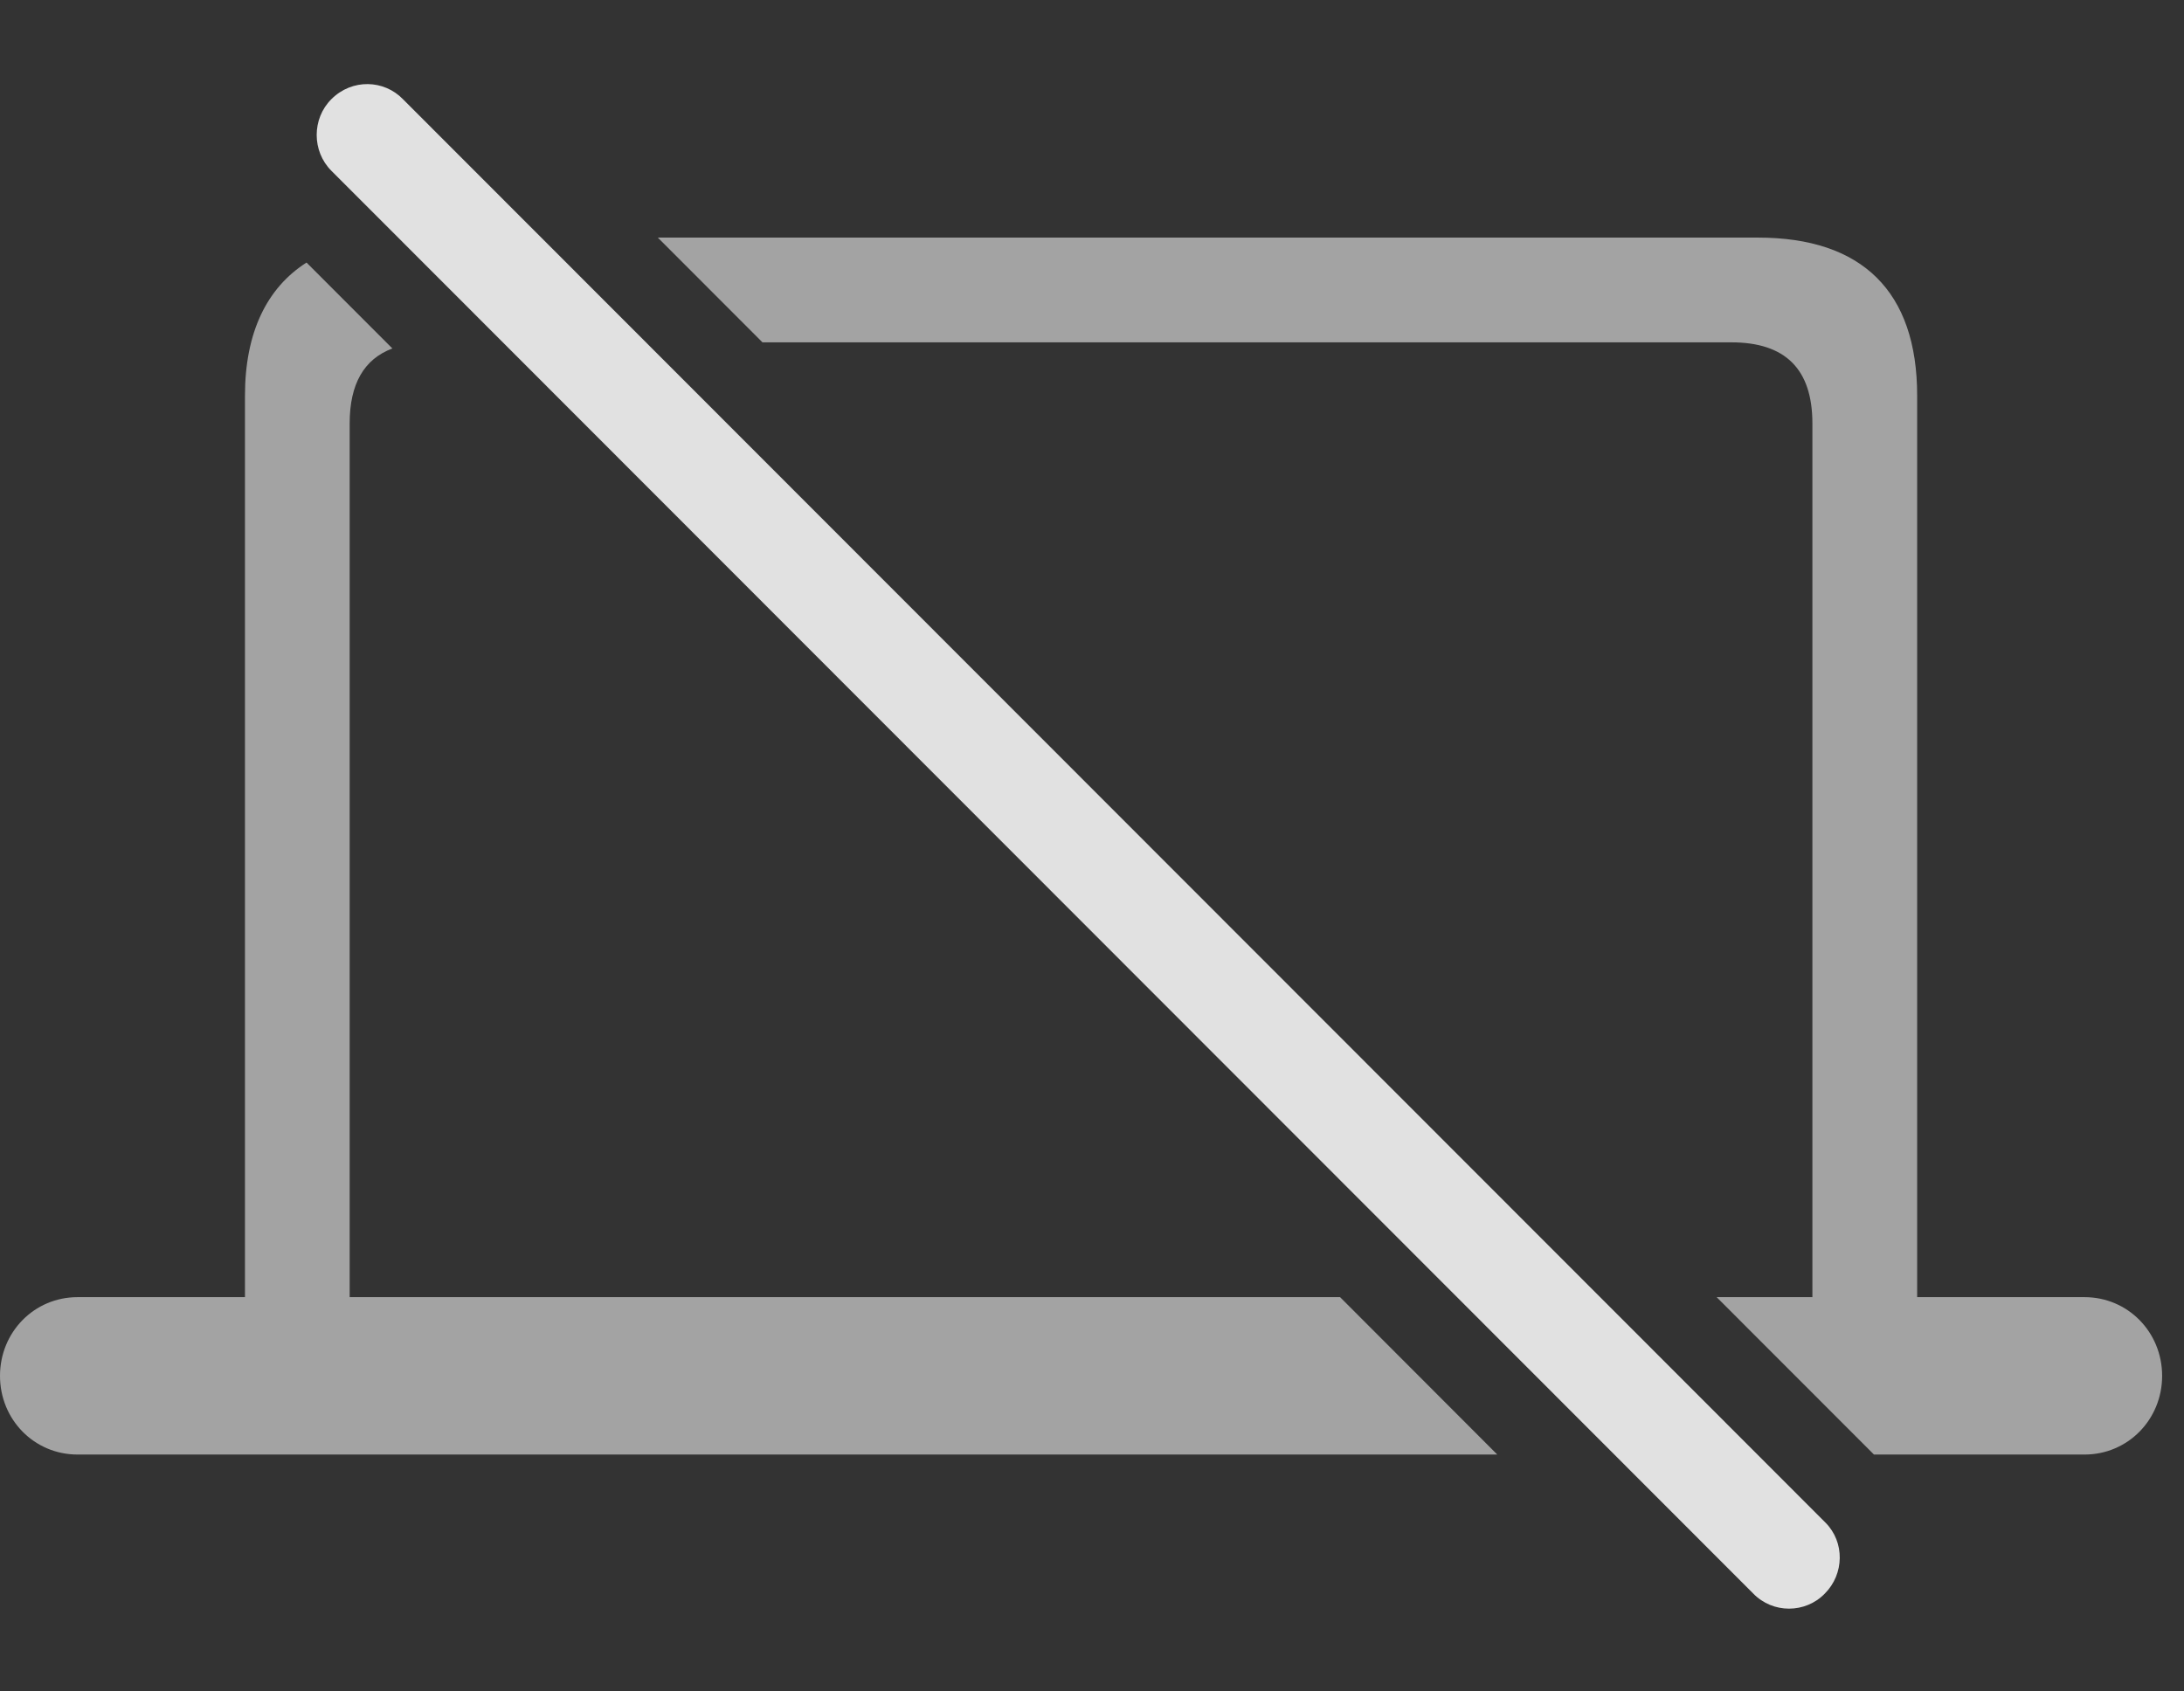 <?xml version="1.0" encoding="UTF-8"?>
<!--Generator: Apple Native CoreSVG 232.5-->
<!DOCTYPE svg
PUBLIC "-//W3C//DTD SVG 1.1//EN"
       "http://www.w3.org/Graphics/SVG/1.1/DTD/svg11.dtd">
<svg version="1.1" xmlns="http://www.w3.org/2000/svg" xmlns:xlink="http://www.w3.org/1999/xlink" width="36.045" height="27.913">
 <rect width="100%" height="100%" fill="#333333" stroke="none"/>
 <g>
  <rect height="27.913" opacity="0" width="36.045" x="0" y="0"/>
  <path d="M6.476 5.752C6.007 5.928 5.771 6.338 5.771 6.989L5.771 21.412L22.117 21.412L24.711 24.01L1.279 24.01C0.566 24.01 0 23.434 0 22.711C0 21.988 0.566 21.412 1.279 21.412L4.043 21.412L4.043 6.53C4.043 5.487 4.406 4.75 5.059 4.334ZM31.641 6.53L31.641 21.412L34.404 21.412C35.117 21.412 35.684 21.988 35.684 22.711C35.684 23.434 35.117 24.01 34.404 24.01L30.928 24.01L28.332 21.412L29.912 21.412L29.912 6.989C29.912 6.09 29.463 5.651 28.574 5.651L12.584 5.651L10.857 3.922L29.014 3.922C30.732 3.922 31.641 4.811 31.641 6.53Z" fill="#ffffff" fill-opacity="0.55"/>
  <path d="M28.936 26.305C29.258 26.637 29.795 26.637 30.117 26.305C30.439 25.983 30.449 25.455 30.127 25.133L6.65 1.637C6.338 1.315 5.811 1.295 5.469 1.637C5.146 1.959 5.146 2.496 5.469 2.819Z" fill="#ffffff" fill-opacity="0.85"/>
 </g>
</svg>
